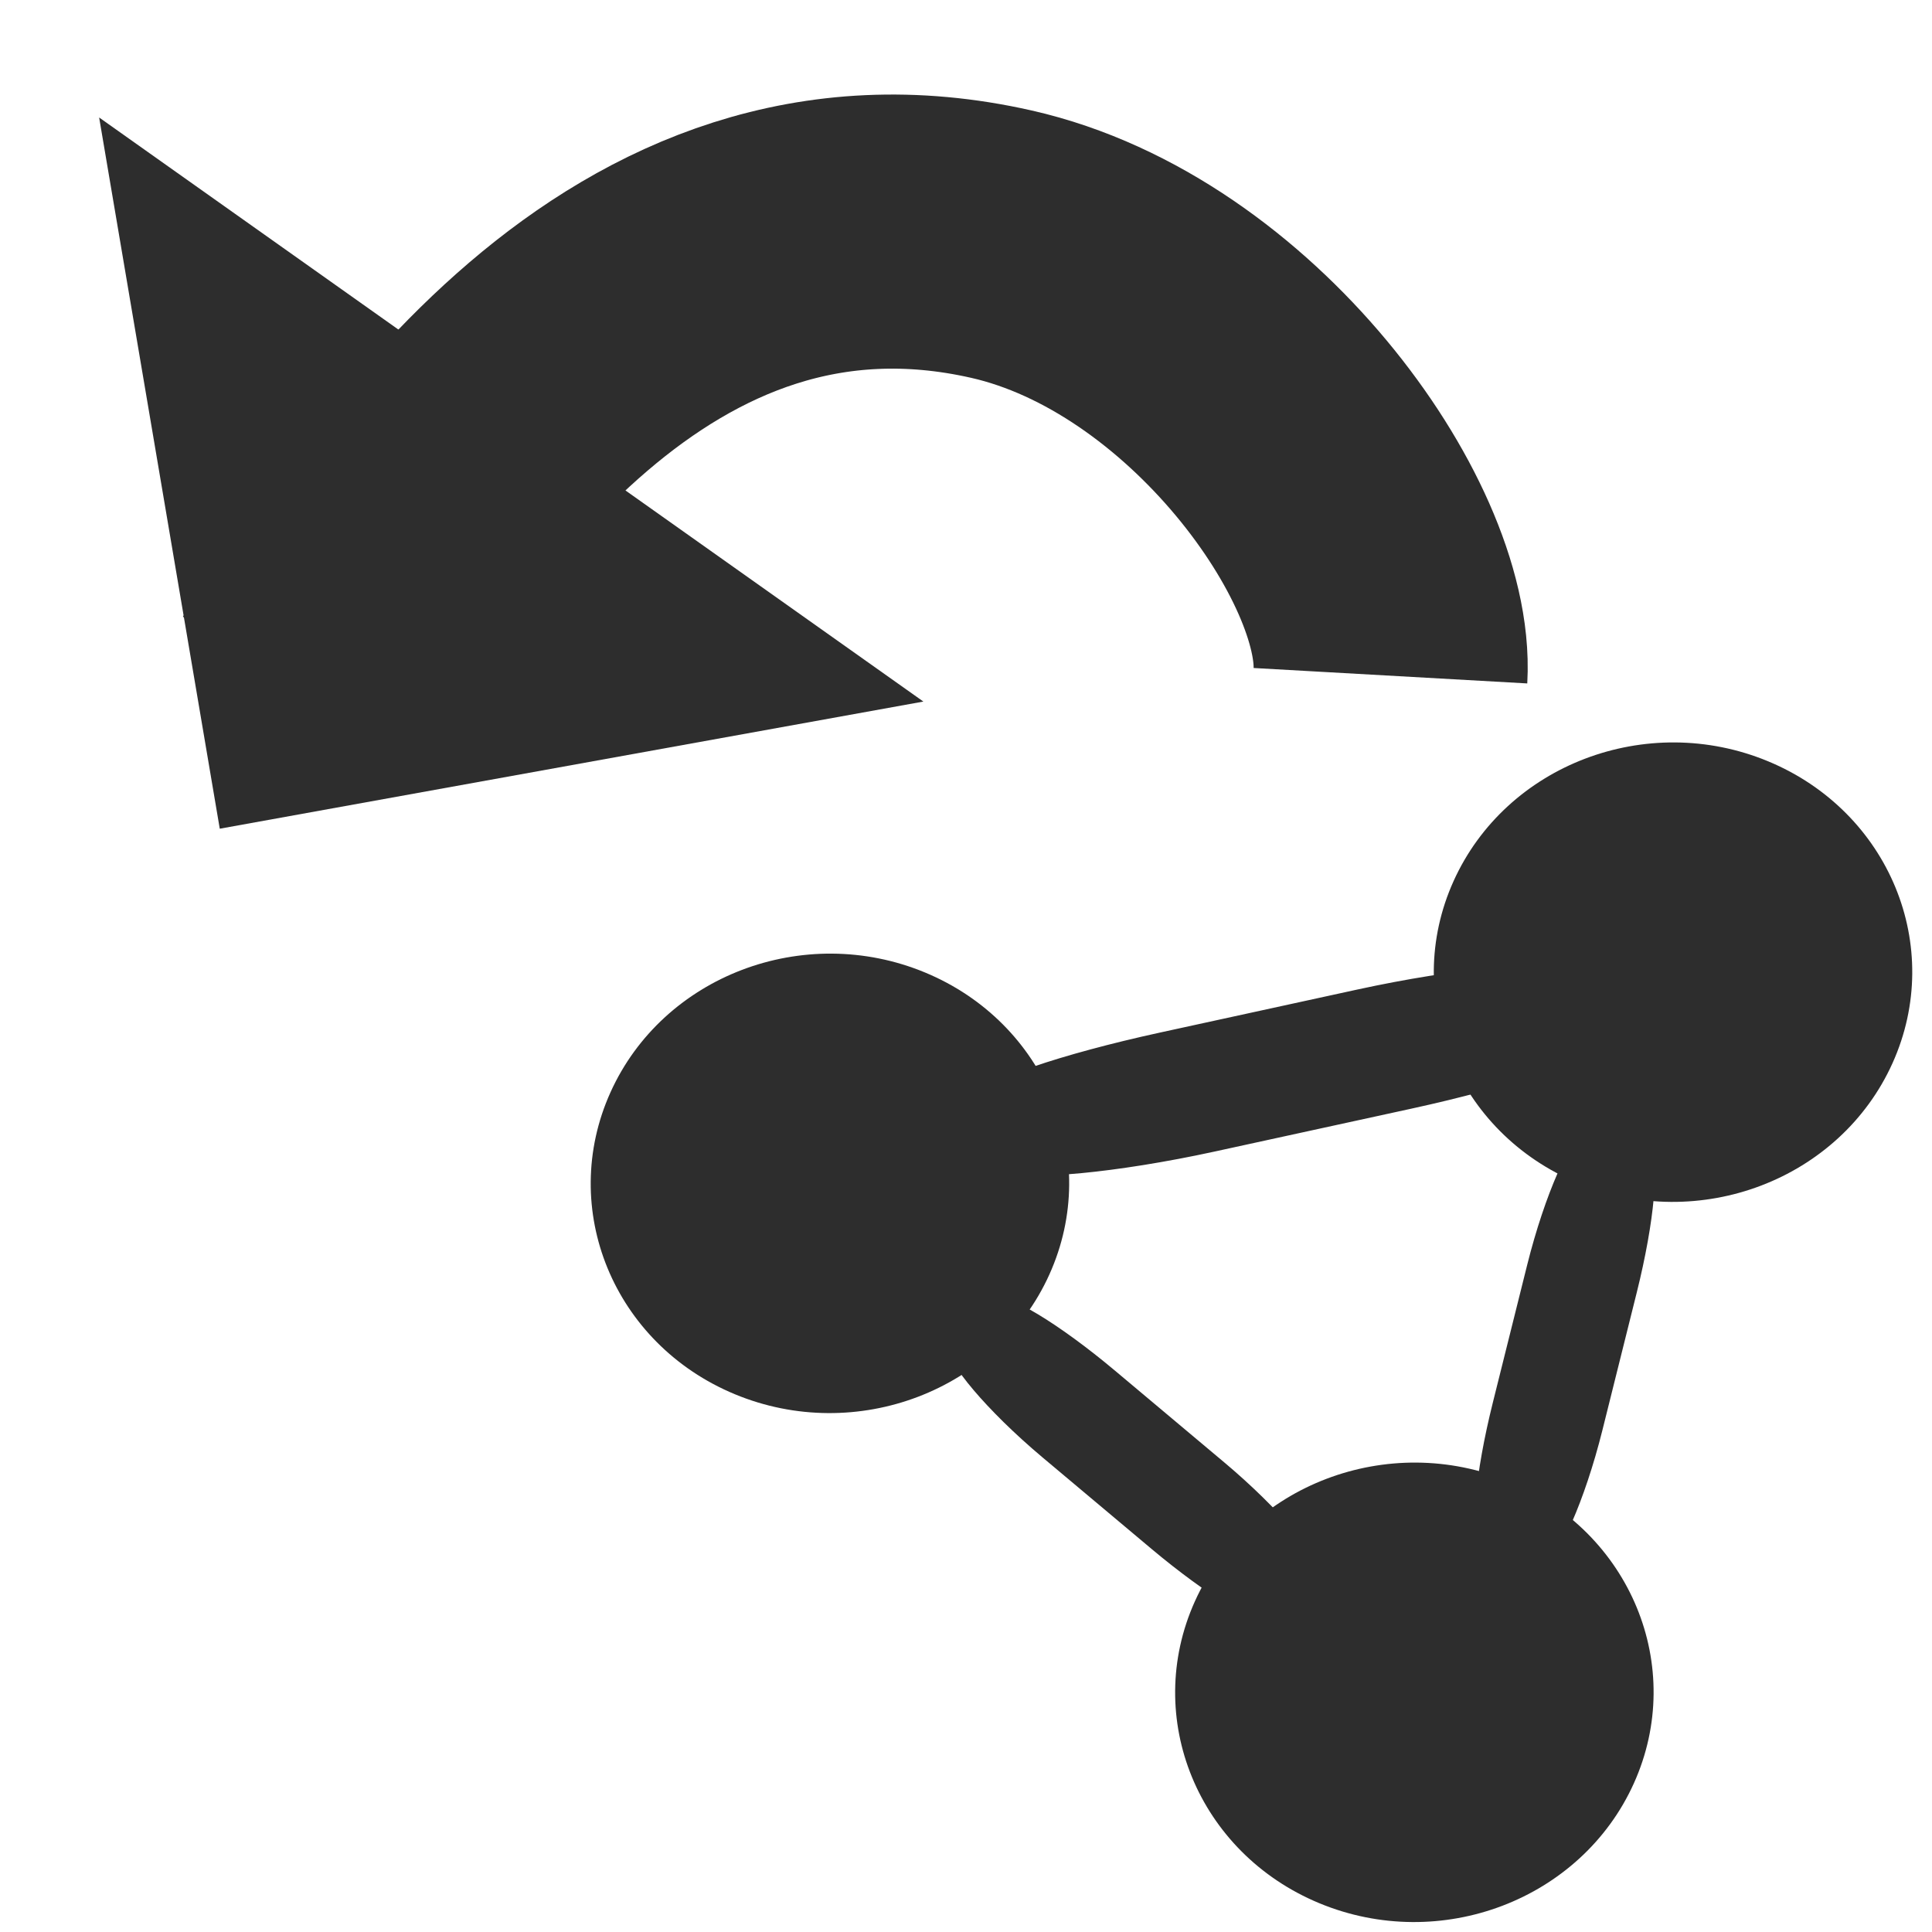 <?xml version="1.0" encoding="UTF-8" standalone="no"?>
<!-- Created with Inkscape (http://www.inkscape.org/) -->

<svg
   xmlns:dc="http://purl.org/dc/elements/1.1/"
   xmlns:cc="http://creativecommons.org/ns#"
   xmlns:rdf="http://www.w3.org/1999/02/22-rdf-syntax-ns#"
   xmlns:svg="http://www.w3.org/2000/svg"
   xmlns="http://www.w3.org/2000/svg"
   xmlns:sodipodi="http://sodipodi.sourceforge.net/DTD/sodipodi-0.dtd"
   xmlns:inkscape="http://www.inkscape.org/namespaces/inkscape"
   width="16"
   height="16"
   id="svg3765"
   version="1.1"
   inkscape:version="0.48.3.1 r9886"
   sodipodi:docname="importTriple.svg"
   inkscape:export-filename="/home/k00ni/Documents/semicon/owl.png"
   inkscape:export-xdpi="90"
   inkscape:export-ydpi="90">
  <defs
     id="defs3767" />
  <sodipodi:namedview
     id="base"
     pagecolor="#ffffff"
     bordercolor="#666666"
     borderopacity="1.0"
     inkscape:pageopacity="0.0"
     inkscape:pageshadow="2"
     inkscape:zoom="28"
     inkscape:cx="4.3608638"
     inkscape:cy="8.662628"
     inkscape:current-layer="layer1-9-3"
     showgrid="true"
     inkscape:grid-bbox="true"
     inkscape:document-units="px"
     inkscape:window-width="1366"
     inkscape:window-height="719"
     inkscape:window-x="0"
     inkscape:window-y="25"
     inkscape:window-maximized="1"
     showguides="true"
     inkscape:guide-bbox="true" />
  <g
     id="layer1"
     inkscape:label="Layer 1"
     inkscape:groupmode="layer"
     transform="translate(0,-32)">
    <g
       inkscape:label="Layer 1"
       id="layer1-4"
       transform="translate(0.202,-1.9622142e-8)">
      <g
         transform="translate(-0.371,-0.091)"
         id="layer1-9"
         inkscape:label="Layer 1">
        <g
           inkscape:label="Layer 1"
           id="layer1-9-3"
           transform="translate(-44.952,-4.142)">
          <path
             transform="matrix(-0.188,0.417,-0.434,-0.18,66.246,46.819)"
             sodipodi:type="arc"
             style="fill:#2d2d2d;fill-opacity:1;stroke:#2d2d2d;stroke-width:0.8;stroke-linecap:round;stroke-linejoin:round;stroke-miterlimit:4;stroke-opacity:1;stroke-dasharray:none"
             id="path3015-0"
             sodipodi:cx="10.354064"
             sodipodi:cy="28.352533"
             sodipodi:rx="3.7880721"
             sodipodi:ry="3.7880721"
             d="m 14.142,28.353 c 0,2.092 -1.696,3.788 -3.788,3.788 -2.092,0 -3.788,-1.696 -3.788,-3.788 0,-2.092 1.696,-3.788 3.788,-3.788 2.092,0 3.788,1.696 3.788,3.788 z" />
          <rect
             style="fill:#2d2d2d;fill-opacity:1;stroke:#2d2d2d;stroke-width:0.732;stroke-miterlimit:4;stroke-opacity:1;stroke-dasharray:none"
             id="rect3053-6"
             width="4.661"
             height="0.353"
             x="-34.896"
             y="-57.484"
             rx="1.497"
             ry="0.353"
             transform="matrix(-0.977,0.213,-0.418,-0.908,0,0)" />
          <path
             style="fill:none;stroke:#2d2d2d;stroke-width:2.27;stroke-linecap:butt;stroke-linejoin:miter;stroke-miterlimit:4;stroke-opacity:1;stroke-dasharray:none"
             d="m 56.636,41.829 c 0.063,-1.117 -1.401,-3.162 -3.222,-3.574 -3.011,-0.682 -4.834,2.156 -5.823,3.698"
             id="path3105"
             inkscape:connector-curvature="0"
             sodipodi:nodetypes="csc" />
          <path
             style="fill:#2d2d2d;fill-opacity:1;stroke:none"
             d="m 45.942,37.206 0.999,5.89 5.827,-1.053 c 0,0 -6.811,-4.827 -6.826,-4.837 z"
             id="rect3097"
             inkscape:connector-curvature="0"
             sodipodi:nodetypes="cccc" />
          <path
             transform="matrix(-0.188,0.417,-0.434,-0.18,71.086,51.034)"
             sodipodi:type="arc"
             style="fill:#2d2d2d;fill-opacity:1;stroke:#2d2d2d;stroke-width:0.8;stroke-linecap:round;stroke-linejoin:round;stroke-miterlimit:4;stroke-opacity:1;stroke-dasharray:none"
             id="path3015-0-2"
             sodipodi:cx="10.354064"
             sodipodi:cy="28.352533"
             sodipodi:rx="3.7880721"
             sodipodi:ry="3.7880721"
             d="m 14.142,28.353 c 0,2.092 -1.696,3.788 -3.788,3.788 -2.092,0 -3.788,-1.696 -3.788,-3.788 0,-2.092 1.696,-3.788 3.788,-3.788 2.092,0 3.788,1.696 3.788,3.788 z" />
          <path
             transform="matrix(-0.188,0.417,-0.434,-0.18,73.228,45.07)"
             sodipodi:type="arc"
             style="fill:#2d2d2d;fill-opacity:1;stroke:#2d2d2d;stroke-width:0.8;stroke-linecap:round;stroke-linejoin:round;stroke-miterlimit:4;stroke-opacity:1;stroke-dasharray:none"
             id="path3015-0-2-2"
             sodipodi:cx="10.354064"
             sodipodi:cy="28.352533"
             sodipodi:rx="3.7880721"
             sodipodi:ry="3.7880721"
             d="m 14.142,28.353 c 0,2.092 -1.696,3.788 -3.788,3.788 -2.092,0 -3.788,-1.696 -3.788,-3.788 0,-2.092 1.696,-3.788 3.788,-3.788 2.092,0 3.788,1.696 3.788,3.788 z" />
          <rect
             style="fill:#2d2d2d;fill-opacity:1;stroke:#2d2d2d;stroke-width:0.6;stroke-miterlimit:4;stroke-opacity:1;stroke-dasharray:none"
             id="rect3053-6-5"
             width="3.287"
             height="0.336"
             x="30.29"
             y="-68.011"
             rx="1.055"
             ry="0.336"
             transform="matrix(-0.242,0.97,-0.97,-0.242,0,0)" />
          <rect
             style="fill:#2d2d2d;fill-opacity:1;stroke:#2d2d2d;stroke-width:0.6;stroke-miterlimit:4;stroke-opacity:1;stroke-dasharray:none"
             id="rect3053-6-0"
             width="3.287"
             height="0.336"
             x="-74.452"
             y="-2.135"
             rx="1.055"
             ry="0.336"
             transform="matrix(-0.766,-0.643,0.643,-0.766,0,0)" />
        </g>
      </g>
    </g>
  </g>
</svg>
